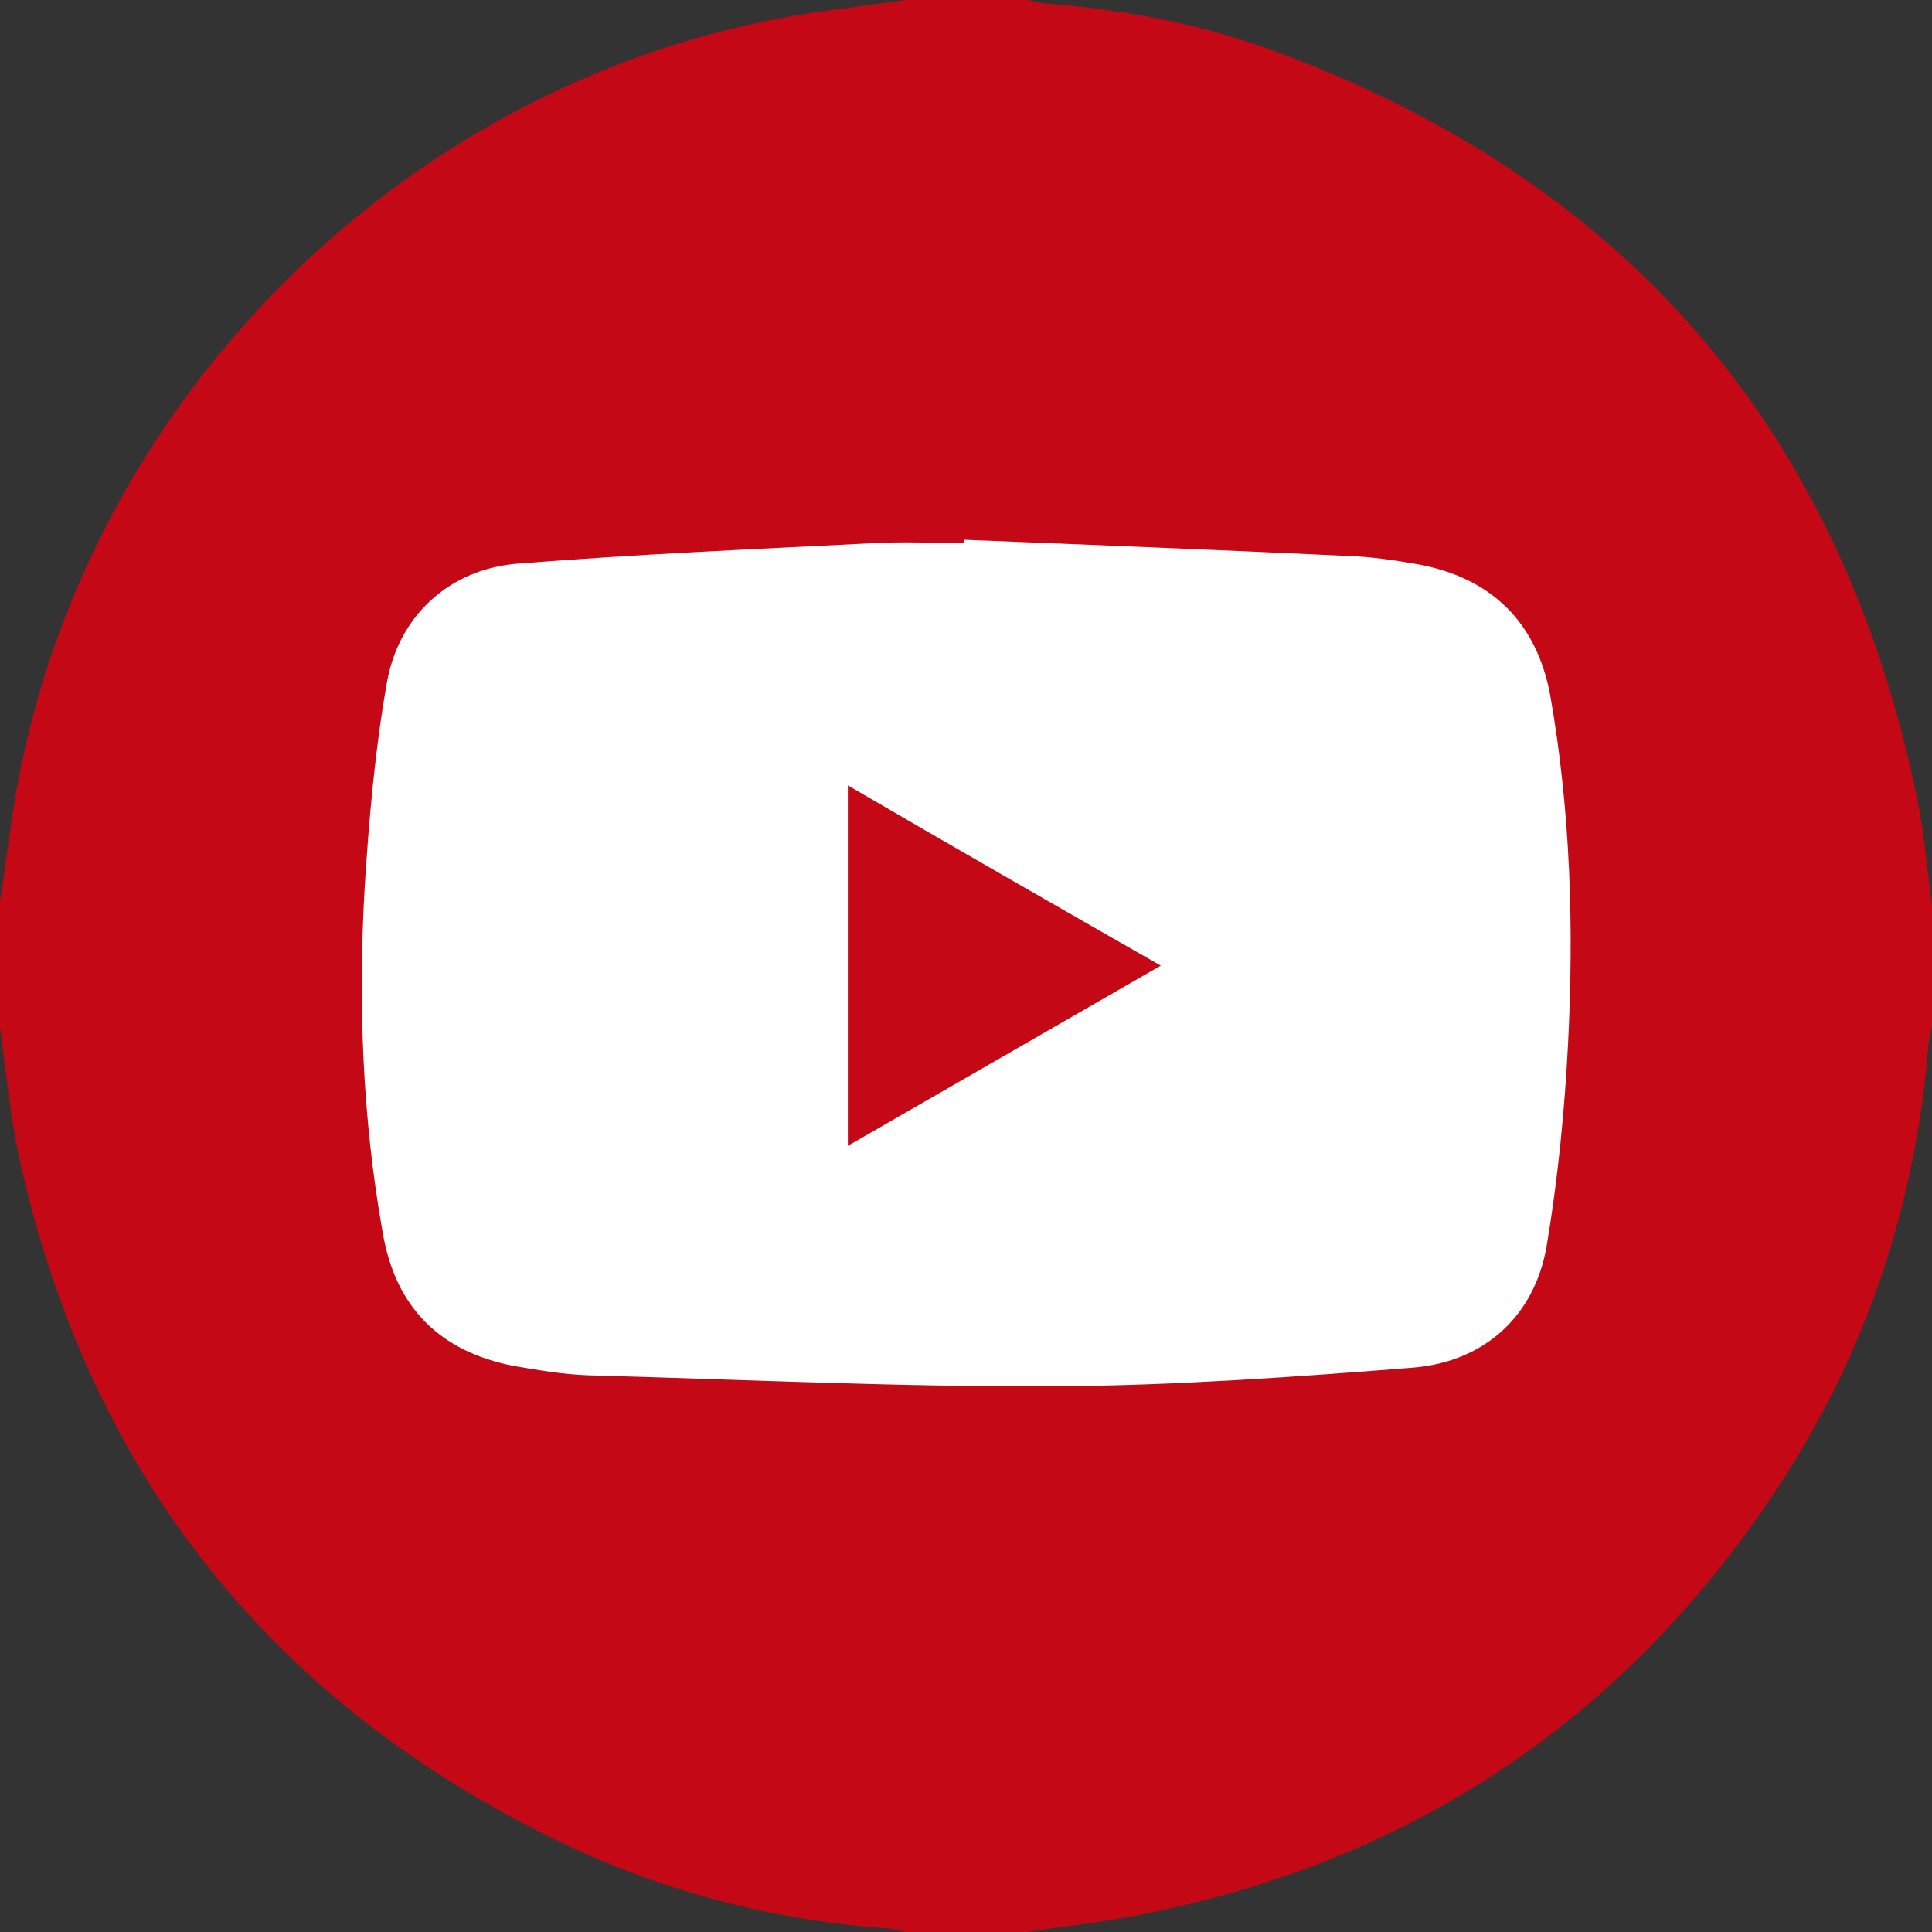 <svg width="26" height="26" viewBox="0 0 26 26" fill="none" xmlns="http://www.w3.org/2000/svg">
<rect x="0" y="0" width="26" height="26" fill="#333333" stroke="none"/>
<circle cx="13" cy="13" r="10" fill="white"/>
<path d="M13.812 26C13.275 26 12.725 26 12.188 26C12.119 25.989 12.05 25.966 11.982 25.954C10.471 25.851 9.029 25.485 7.656 24.845C3.696 22.969 1.213 19.88 0.263 15.602C0.137 15.019 0.08 14.413 0 13.818C0 13.257 0 12.697 0 12.136C0.057 11.759 0.103 11.393 0.16 11.015C0.938 5.719 5.092 1.338 10.345 0.275C10.952 0.149 11.569 0.092 12.188 0C12.725 0 13.275 0 13.812 0C13.893 0.011 13.973 0.034 14.053 0.046C15.094 0.126 16.113 0.309 17.085 0.663C21.857 2.402 24.764 5.754 25.794 10.718C25.897 11.198 25.931 11.69 26 12.182C26 12.72 26 13.269 26 13.806C25.989 13.886 25.966 13.967 25.954 14.035C25.783 16.231 25.096 18.267 23.872 20.098C21.88 23.083 19.111 24.971 15.598 25.714C15.014 25.851 14.408 25.909 13.812 26ZM12.977 7.264C12.977 7.275 12.977 7.298 12.977 7.309C12.577 7.309 12.165 7.286 11.764 7.309C10.173 7.389 8.571 7.458 6.981 7.584C6.054 7.652 5.367 8.282 5.207 9.185C5.047 10.089 4.967 11.004 4.909 11.919C4.818 13.475 4.875 15.042 5.15 16.586C5.321 17.593 5.916 18.187 6.912 18.382C7.244 18.439 7.576 18.496 7.908 18.508C10.013 18.565 12.13 18.668 14.236 18.656C15.827 18.645 17.429 18.531 19.019 18.405C19.981 18.325 20.656 17.707 20.816 16.758C20.965 15.865 21.056 14.95 21.102 14.047C21.182 12.479 21.136 10.912 20.862 9.357C20.679 8.373 20.072 7.778 19.088 7.595C18.768 7.538 18.447 7.492 18.127 7.481C16.41 7.401 14.694 7.332 12.977 7.264Z" fill="#C50815"/>
<path d="M15.621 12.995C14.191 13.819 12.818 14.608 11.41 15.42C11.41 13.796 11.41 12.206 11.41 10.57C12.806 11.383 14.18 12.172 15.621 12.995Z" fill="#C50815"/>
</svg>
